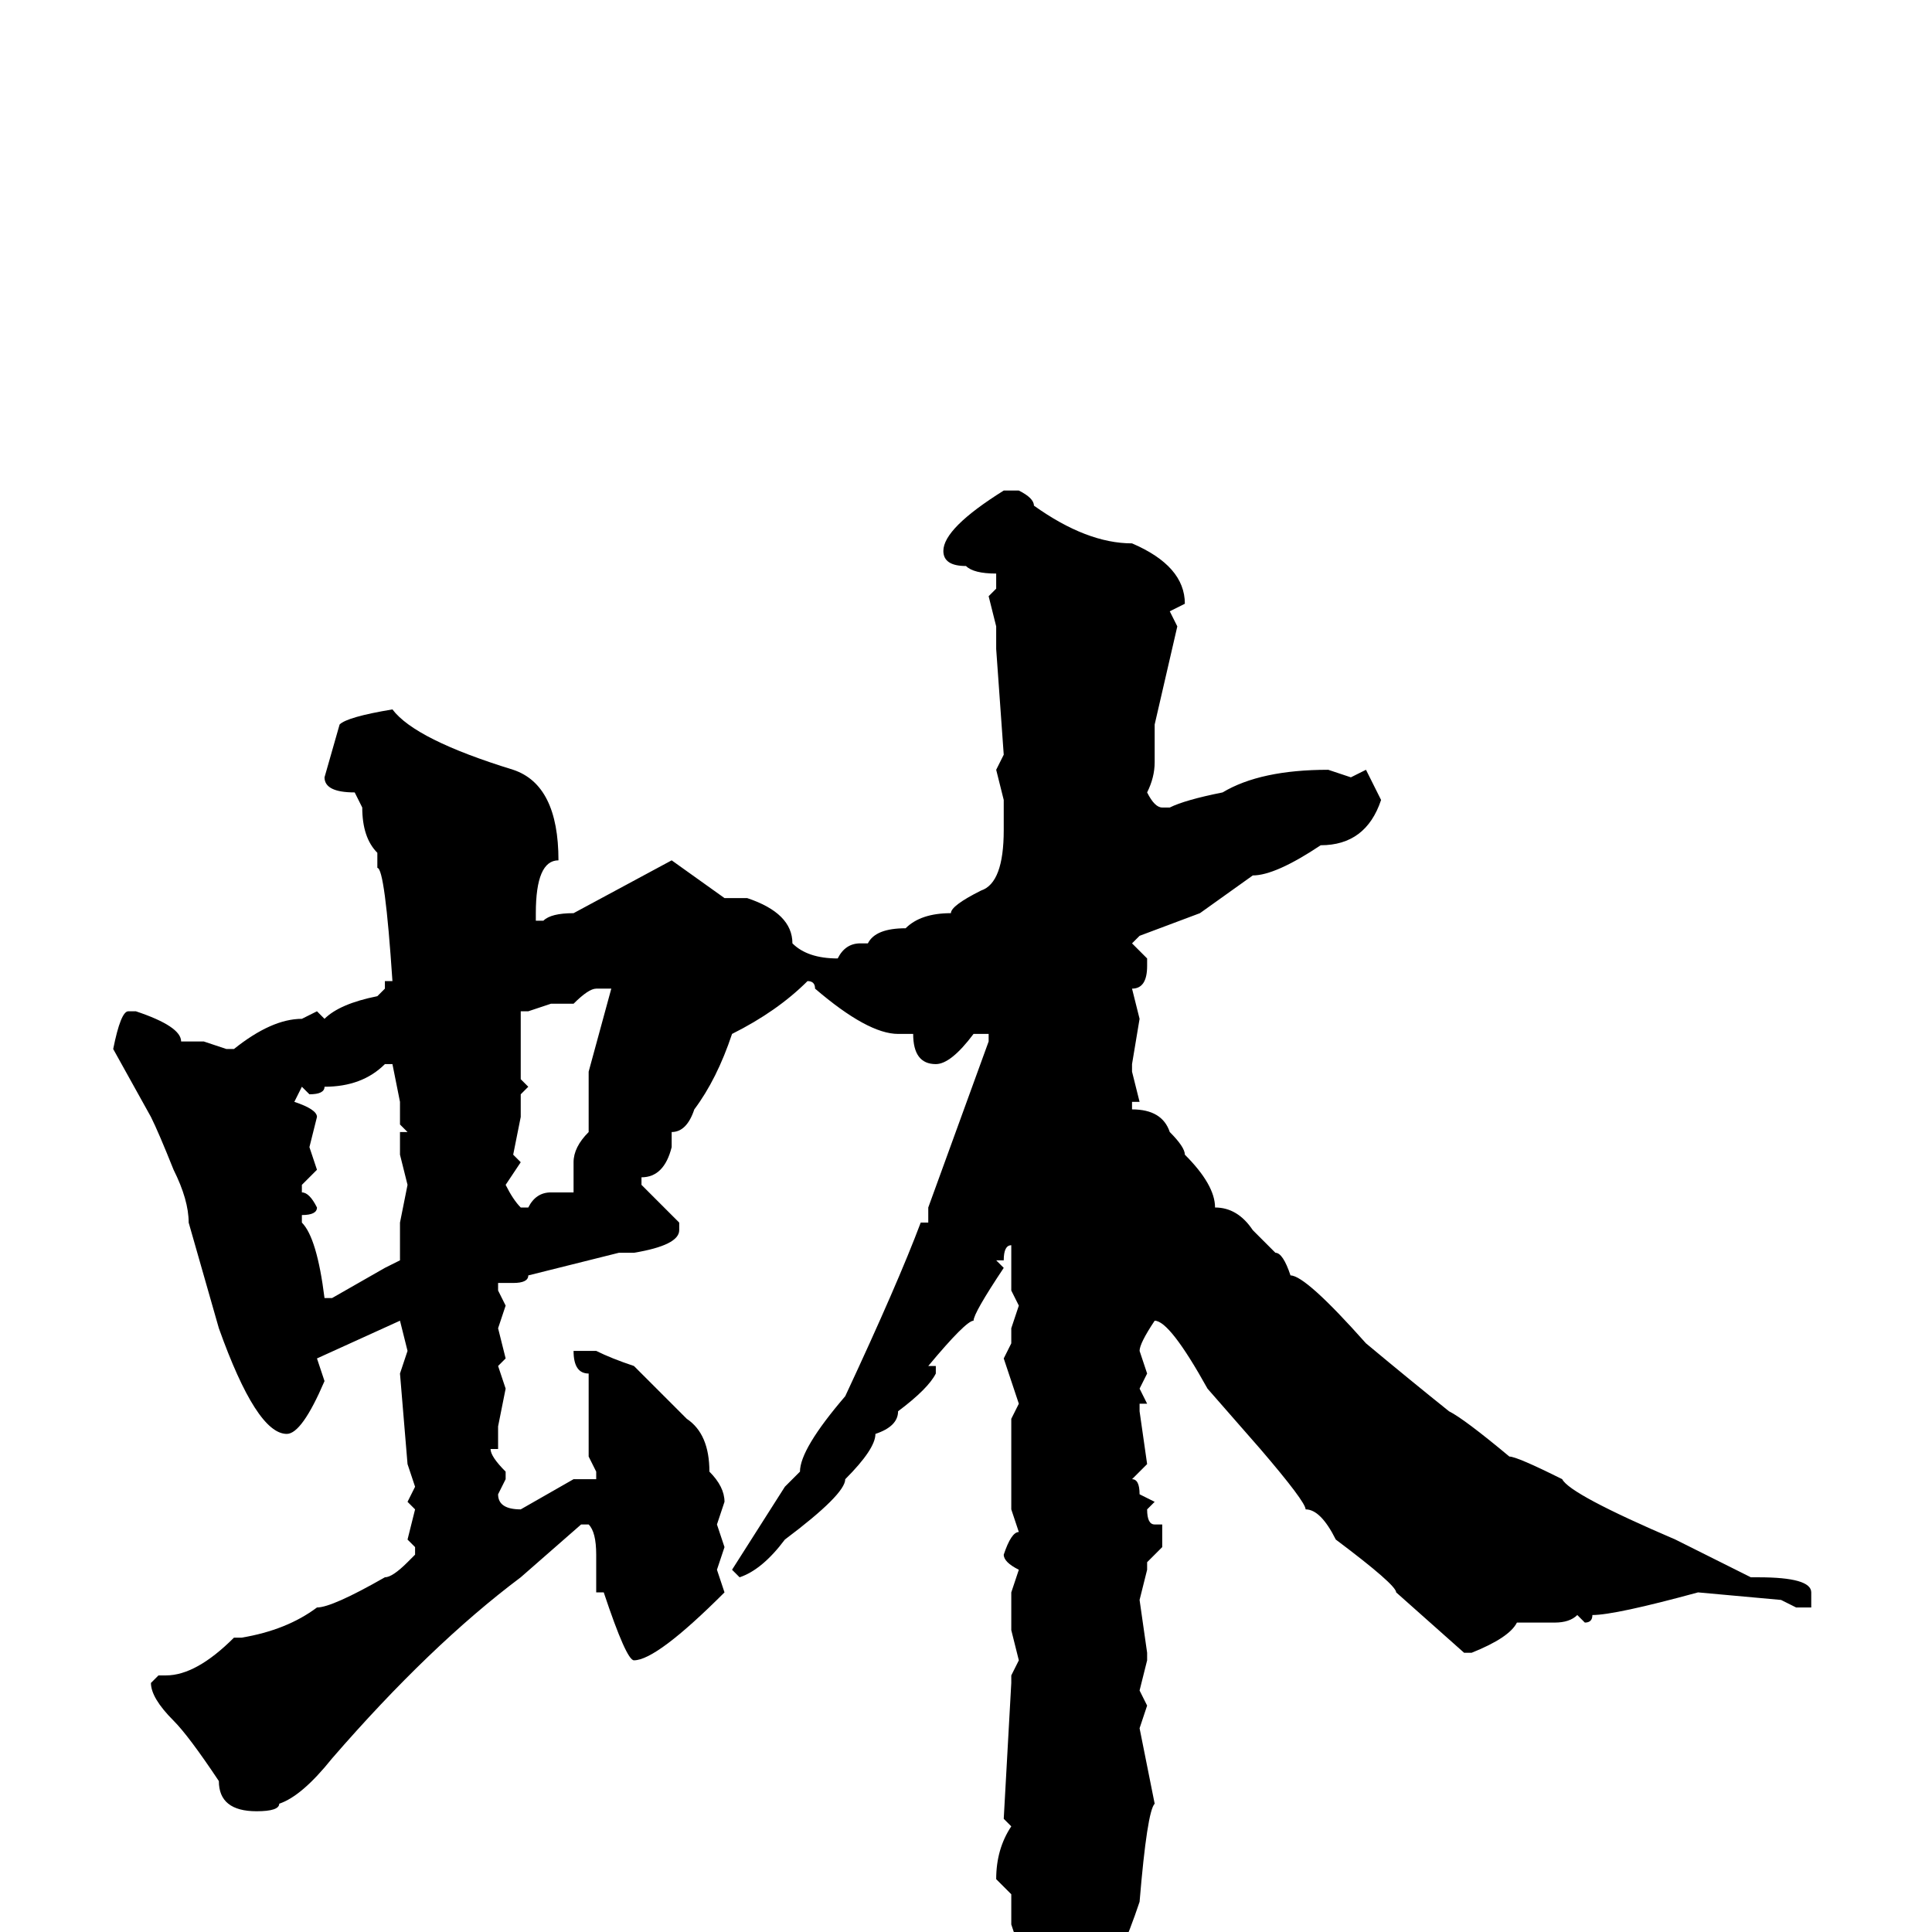 <svg xmlns="http://www.w3.org/2000/svg" viewBox="0 -256 256 256">
	<path fill="#000000" d="M133 -191H135Q137 -190 137 -189Q144 -184 150 -184Q157 -181 157 -176L155 -175L156 -173L153 -160V-158V-155Q153 -153 152 -151Q153 -149 154 -149H155Q157 -150 162 -151Q167 -154 176 -154L179 -153L181 -154L183 -150Q181 -144 175 -144Q169 -140 166 -140L159 -135L151 -132L150 -131L152 -129V-128Q152 -125 150 -125L151 -121L150 -115V-114L151 -110H150V-109Q154 -109 155 -106Q157 -104 157 -103Q161 -99 161 -96Q164 -96 166 -93L169 -90Q170 -90 171 -87Q173 -87 181 -78Q187 -73 192 -69Q194 -68 200 -63Q201 -63 207 -60Q208 -58 222 -52L232 -47H233Q240 -47 240 -45V-44V-43H238L236 -44L225 -45Q214 -42 211 -42Q211 -41 210 -41L209 -42Q208 -41 206 -41H201Q200 -39 195 -37H194L185 -45Q185 -46 177 -52Q175 -56 173 -56Q173 -57 167 -64L160 -72Q155 -81 153 -81Q151 -78 151 -77L152 -74L151 -72L152 -70H151V-69L152 -62L150 -60Q151 -60 151 -58L153 -57L152 -56Q152 -54 153 -54H154V-51L152 -49V-48L151 -44L152 -37V-36L151 -32L152 -30L151 -27L153 -17Q152 -16 151 -4Q146 11 139 15H137Q136 15 134 8L135 4V2L134 -1V-5L132 -7Q132 -11 134 -14L133 -15L134 -33V-34L135 -36L134 -40V-45L135 -48Q133 -49 133 -50Q134 -53 135 -53L134 -56V-68L135 -70L133 -76L134 -78V-80L135 -83L134 -85V-91Q133 -91 133 -89H132L133 -88Q129 -82 129 -81Q128 -81 123 -75H124V-74Q123 -72 119 -69Q119 -67 116 -66Q116 -64 112 -60Q112 -58 104 -52Q101 -48 98 -47L97 -48L104 -59L106 -61Q106 -64 112 -71Q119 -86 122 -94H123V-95V-96L131 -118V-119H129Q126 -115 124 -115Q121 -115 121 -119H119Q115 -119 108 -125Q108 -126 107 -126Q103 -122 97 -119Q95 -113 92 -109Q91 -106 89 -106V-104Q88 -100 85 -100V-99L90 -94V-93Q90 -91 84 -90H83H82L70 -87Q70 -86 68 -86H66V-85L67 -83L66 -80L67 -76L66 -75L67 -72L66 -67V-64H65Q65 -63 67 -61V-60L66 -58Q66 -56 69 -56L76 -60H79V-61L78 -63V-74Q76 -74 76 -77H79Q81 -76 84 -75L91 -68Q94 -66 94 -61Q96 -59 96 -57L95 -54L96 -51L95 -48L96 -45Q87 -36 84 -36Q83 -36 80 -45H79V-48V-50Q79 -53 78 -54H77L69 -47Q57 -38 44 -23Q40 -18 37 -17Q37 -16 34 -16Q29 -16 29 -20Q25 -26 23 -28Q20 -31 20 -33L21 -34H22Q26 -34 31 -39H32Q38 -40 42 -43Q44 -43 51 -47Q52 -47 54 -49L55 -50V-51L54 -52L55 -56L54 -57L55 -59L54 -62L53 -74L54 -77L53 -81L42 -76L43 -73Q40 -66 38 -66Q34 -66 29 -80L25 -94Q25 -97 23 -101Q21 -106 20 -108L15 -117Q16 -122 17 -122H18Q24 -120 24 -118H27L30 -117H31Q36 -121 40 -121L42 -122L43 -121Q45 -123 50 -124L51 -125V-126H52Q51 -141 50 -141V-143Q48 -145 48 -149L47 -151Q43 -151 43 -153L45 -160Q46 -161 52 -162Q55 -158 68 -154Q74 -152 74 -142Q71 -142 71 -135V-134H72Q73 -135 76 -135L89 -142L96 -137H99Q105 -135 105 -131Q107 -129 111 -129Q112 -131 114 -131H115Q116 -133 120 -133Q122 -135 126 -135Q126 -136 130 -138Q133 -139 133 -146V-147V-150L132 -154L133 -156L132 -170V-173L131 -177L132 -178V-180Q129 -180 128 -181Q125 -181 125 -183Q125 -186 133 -191ZM76 -123H75H73L70 -122H69V-117V-113L70 -112L69 -111V-109V-108L68 -103L69 -102L67 -99Q68 -97 69 -96H70Q71 -98 73 -98H76V-100V-102Q76 -104 78 -106V-108V-112V-114L81 -125H80H79Q78 -125 76 -123ZM41 -111L40 -112L39 -110Q42 -109 42 -108L41 -104L42 -101L40 -99V-98Q41 -98 42 -96Q42 -95 40 -95V-94Q42 -92 43 -84H44L51 -88L53 -89V-91V-93V-94L54 -99L53 -103V-106H54L53 -107V-110L52 -115H51Q48 -112 43 -112Q43 -111 41 -111Z"/>
</svg>